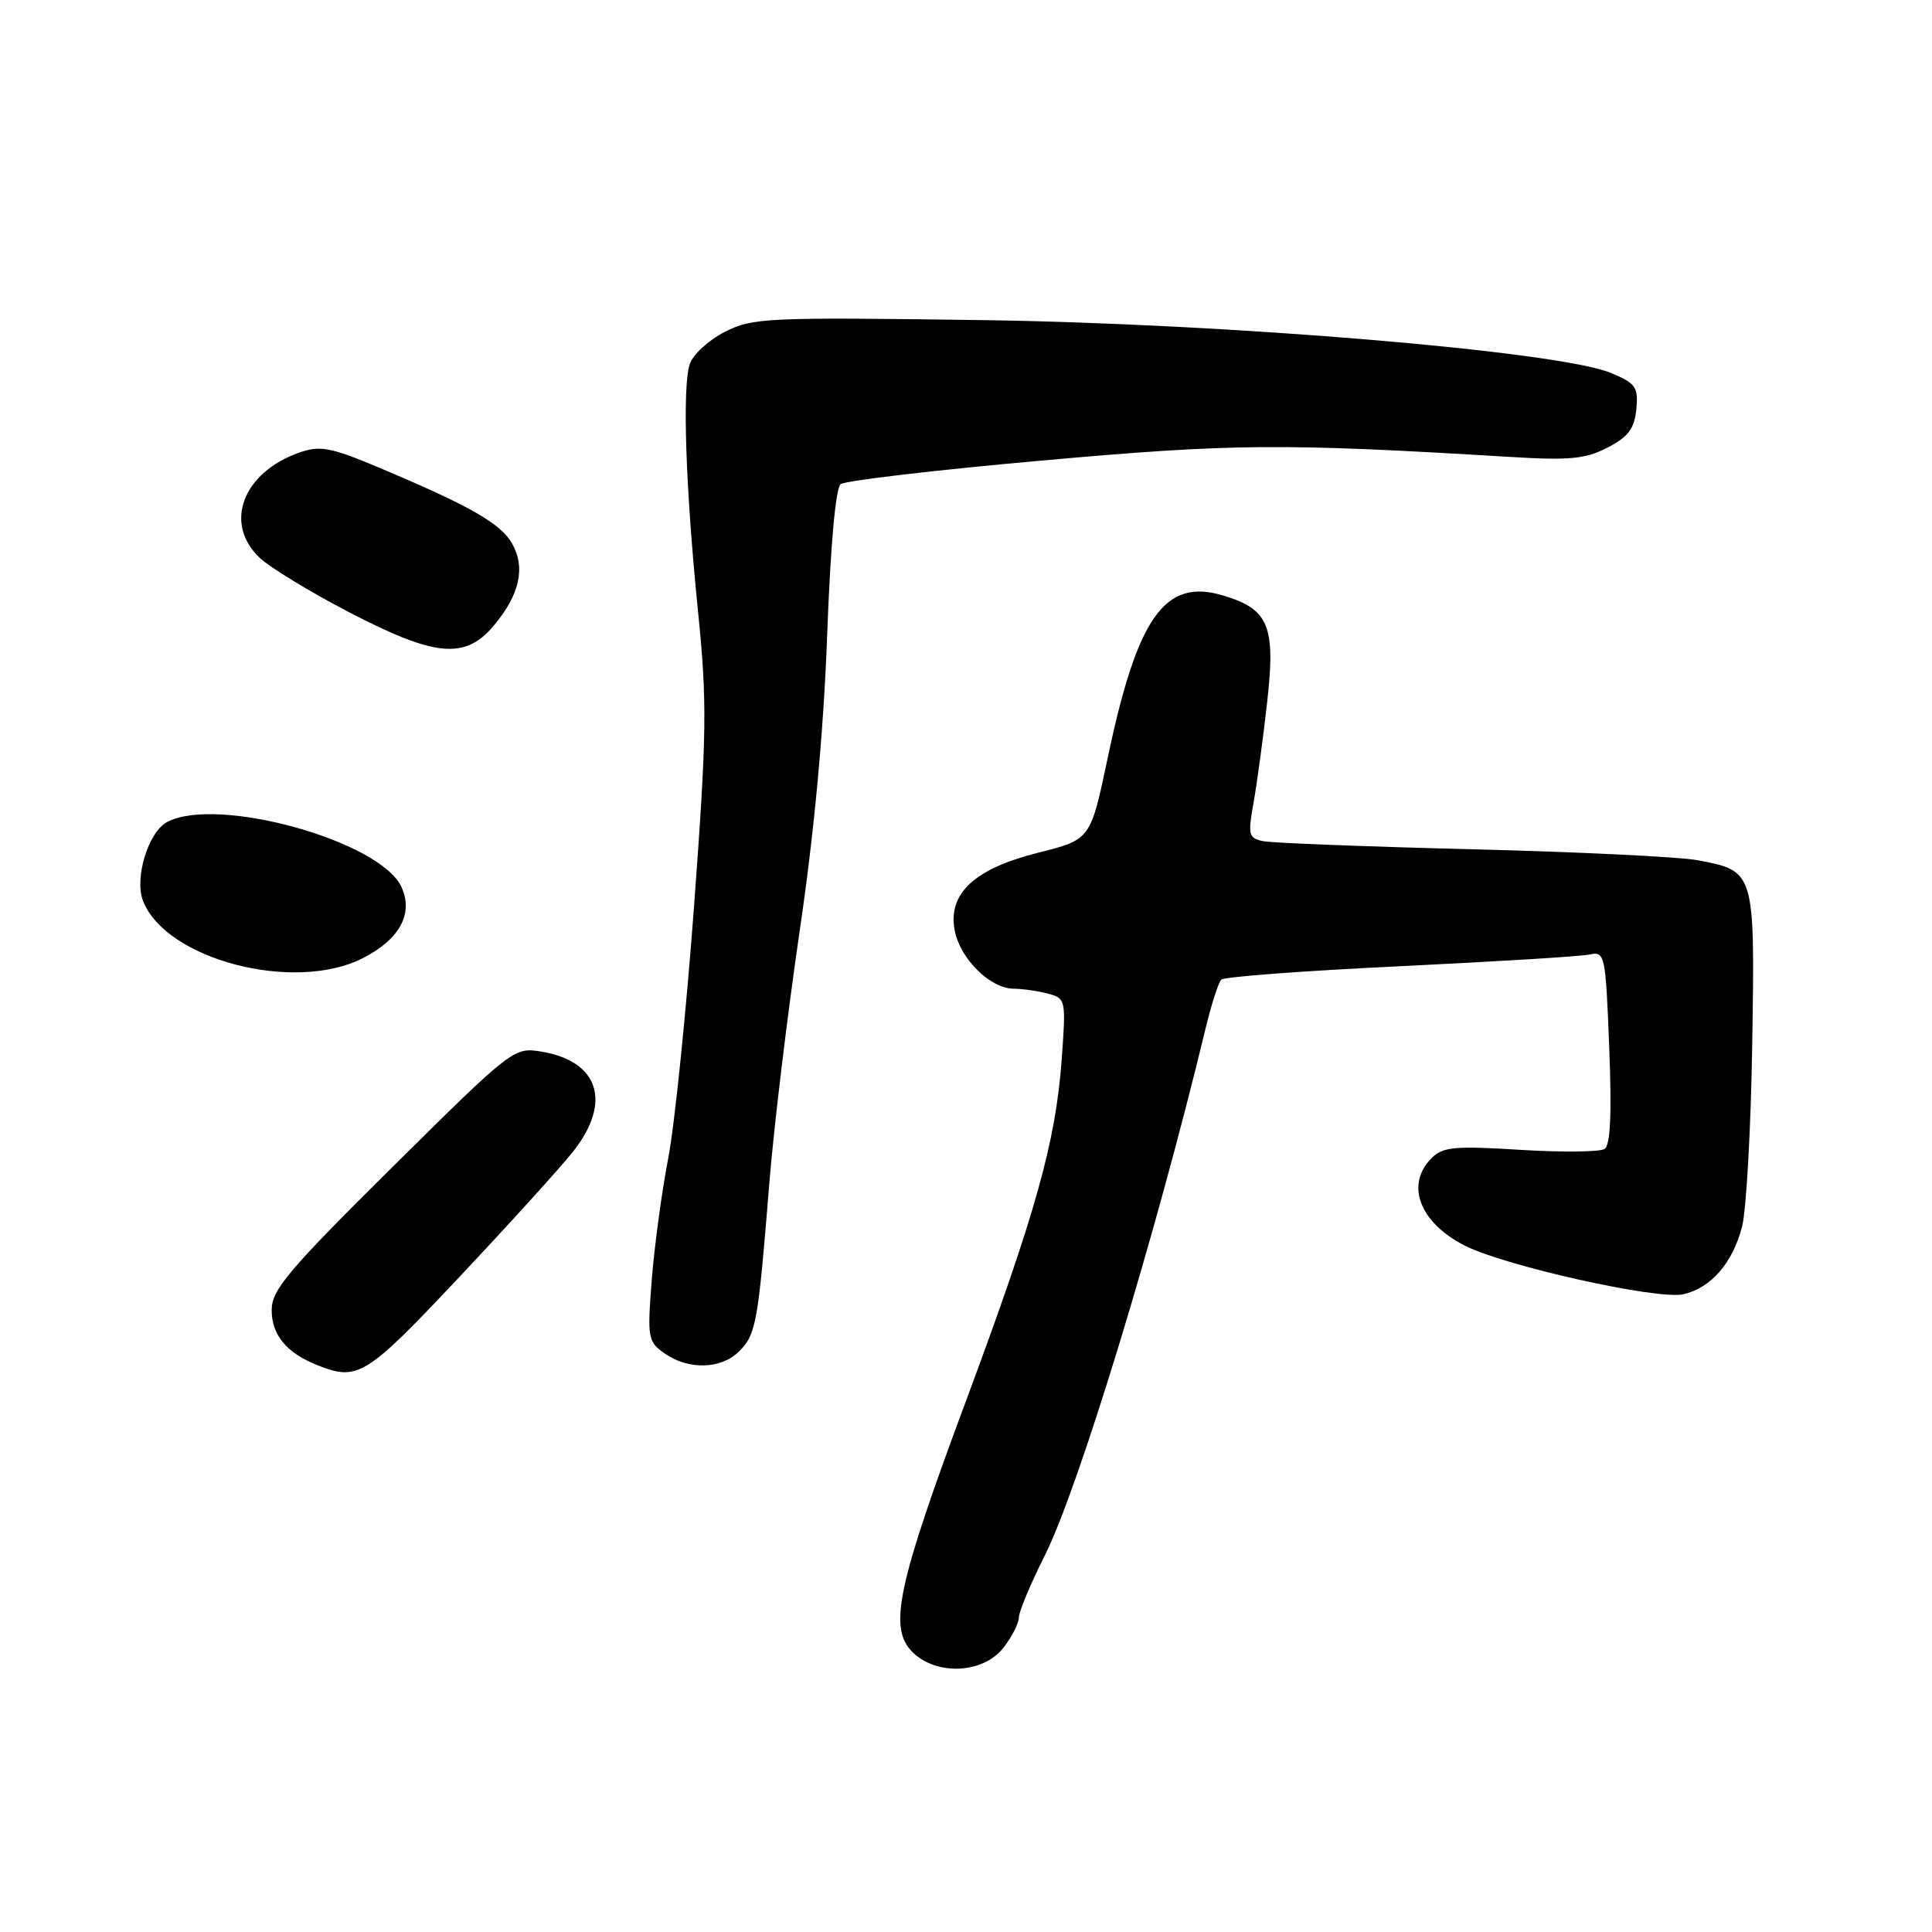 <?xml version="1.0" encoding="UTF-8" standalone="no"?>
<!DOCTYPE svg PUBLIC "-//W3C//DTD SVG 1.1//EN" "http://www.w3.org/Graphics/SVG/1.1/DTD/svg11.dtd" >
<svg xmlns="http://www.w3.org/2000/svg" xmlns:xlink="http://www.w3.org/1999/xlink" version="1.1" viewBox="0 0 256 256">
 <g >
 <path fill="currentColor"
d=" M 132.93 218.37 C 134.07 216.92 135.00 215.10 135.00 214.34 C 135.00 213.58 136.55 209.87 138.44 206.11 C 142.88 197.29 153.09 163.86 159.69 136.50 C 160.48 133.20 161.44 130.19 161.82 129.81 C 162.19 129.43 172.85 128.63 185.50 128.03 C 198.15 127.42 209.45 126.73 210.62 126.48 C 212.66 126.04 212.75 126.44 213.23 138.76 C 213.58 147.55 213.39 151.73 212.62 152.24 C 212.00 152.65 206.98 152.70 201.46 152.36 C 192.78 151.82 191.18 151.96 189.71 153.44 C 186.18 156.96 188.07 161.97 194.07 165.04 C 199.39 167.75 219.57 172.25 223.02 171.50 C 226.70 170.69 229.61 167.34 230.84 162.50 C 231.40 160.30 232.01 149.41 232.18 138.29 C 232.54 115.38 232.55 115.40 224.85 113.97 C 222.46 113.53 209.03 112.88 195.00 112.53 C 180.97 112.18 168.55 111.70 167.38 111.46 C 165.43 111.06 165.33 110.65 166.12 106.26 C 166.58 103.64 167.39 97.67 167.91 93.00 C 169.04 82.90 168.13 80.72 162.05 78.90 C 154.34 76.59 150.70 81.72 146.76 100.50 C 144.50 111.25 144.50 111.25 137.56 112.99 C 129.06 115.12 125.53 118.44 126.52 123.37 C 127.27 127.10 131.24 130.99 134.31 131.01 C 135.51 131.02 137.57 131.31 138.89 131.67 C 141.22 132.29 141.26 132.49 140.68 140.40 C 139.87 151.39 137.25 160.74 127.97 185.71 C 118.88 210.13 117.70 215.70 120.89 218.89 C 124.06 222.06 130.23 221.79 132.93 218.37 Z  M 60.83 169.25 C 67.43 162.24 74.22 154.75 75.92 152.61 C 81.13 146.04 79.37 140.58 71.65 139.33 C 68.10 138.75 67.78 139.01 52.02 154.62 C 38.18 168.33 35.99 170.92 36.00 173.60 C 36.00 176.88 37.97 179.27 42.02 180.88 C 47.42 183.04 48.46 182.39 60.83 169.25 Z  M 97.94 179.06 C 100.18 176.82 100.45 175.32 101.92 157.00 C 102.51 149.57 104.33 134.50 105.94 123.50 C 107.89 110.29 109.13 96.96 109.60 84.25 C 110.04 72.26 110.72 64.67 111.40 64.15 C 112.01 63.69 123.97 62.28 138.00 61.03 C 163.40 58.76 169.78 58.71 200.00 60.54 C 207.97 61.02 210.06 60.83 213.00 59.31 C 215.76 57.88 216.57 56.81 216.82 54.23 C 217.10 51.29 216.76 50.80 213.46 49.42 C 206.57 46.54 162.51 42.85 129.71 42.41 C 101.53 42.02 99.71 42.11 96.03 43.98 C 93.89 45.07 91.81 46.99 91.40 48.23 C 90.39 51.28 90.84 64.58 92.49 81.00 C 93.71 93.09 93.66 97.16 91.97 120.00 C 90.93 134.03 89.39 149.10 88.54 153.50 C 87.69 157.90 86.71 165.14 86.36 169.60 C 85.76 177.32 85.84 177.77 88.09 179.35 C 91.25 181.56 95.57 181.43 97.94 179.06 Z  M 48.08 126.96 C 52.96 124.47 54.81 121.07 53.20 117.54 C 50.41 111.42 28.72 105.40 22.13 108.93 C 19.66 110.25 17.79 116.33 18.94 119.34 C 21.93 127.14 38.98 131.60 48.08 126.96 Z  M 65.41 82.92 C 68.84 78.84 69.66 75.27 67.88 72.07 C 66.39 69.38 62.36 67.07 50.17 61.94 C 43.85 59.28 42.41 59.01 39.71 59.95 C 32.14 62.59 29.58 69.38 34.44 73.94 C 35.78 75.20 41.07 78.42 46.19 81.09 C 57.64 87.05 61.62 87.43 65.41 82.92 Z "/>
</g>
</svg>
